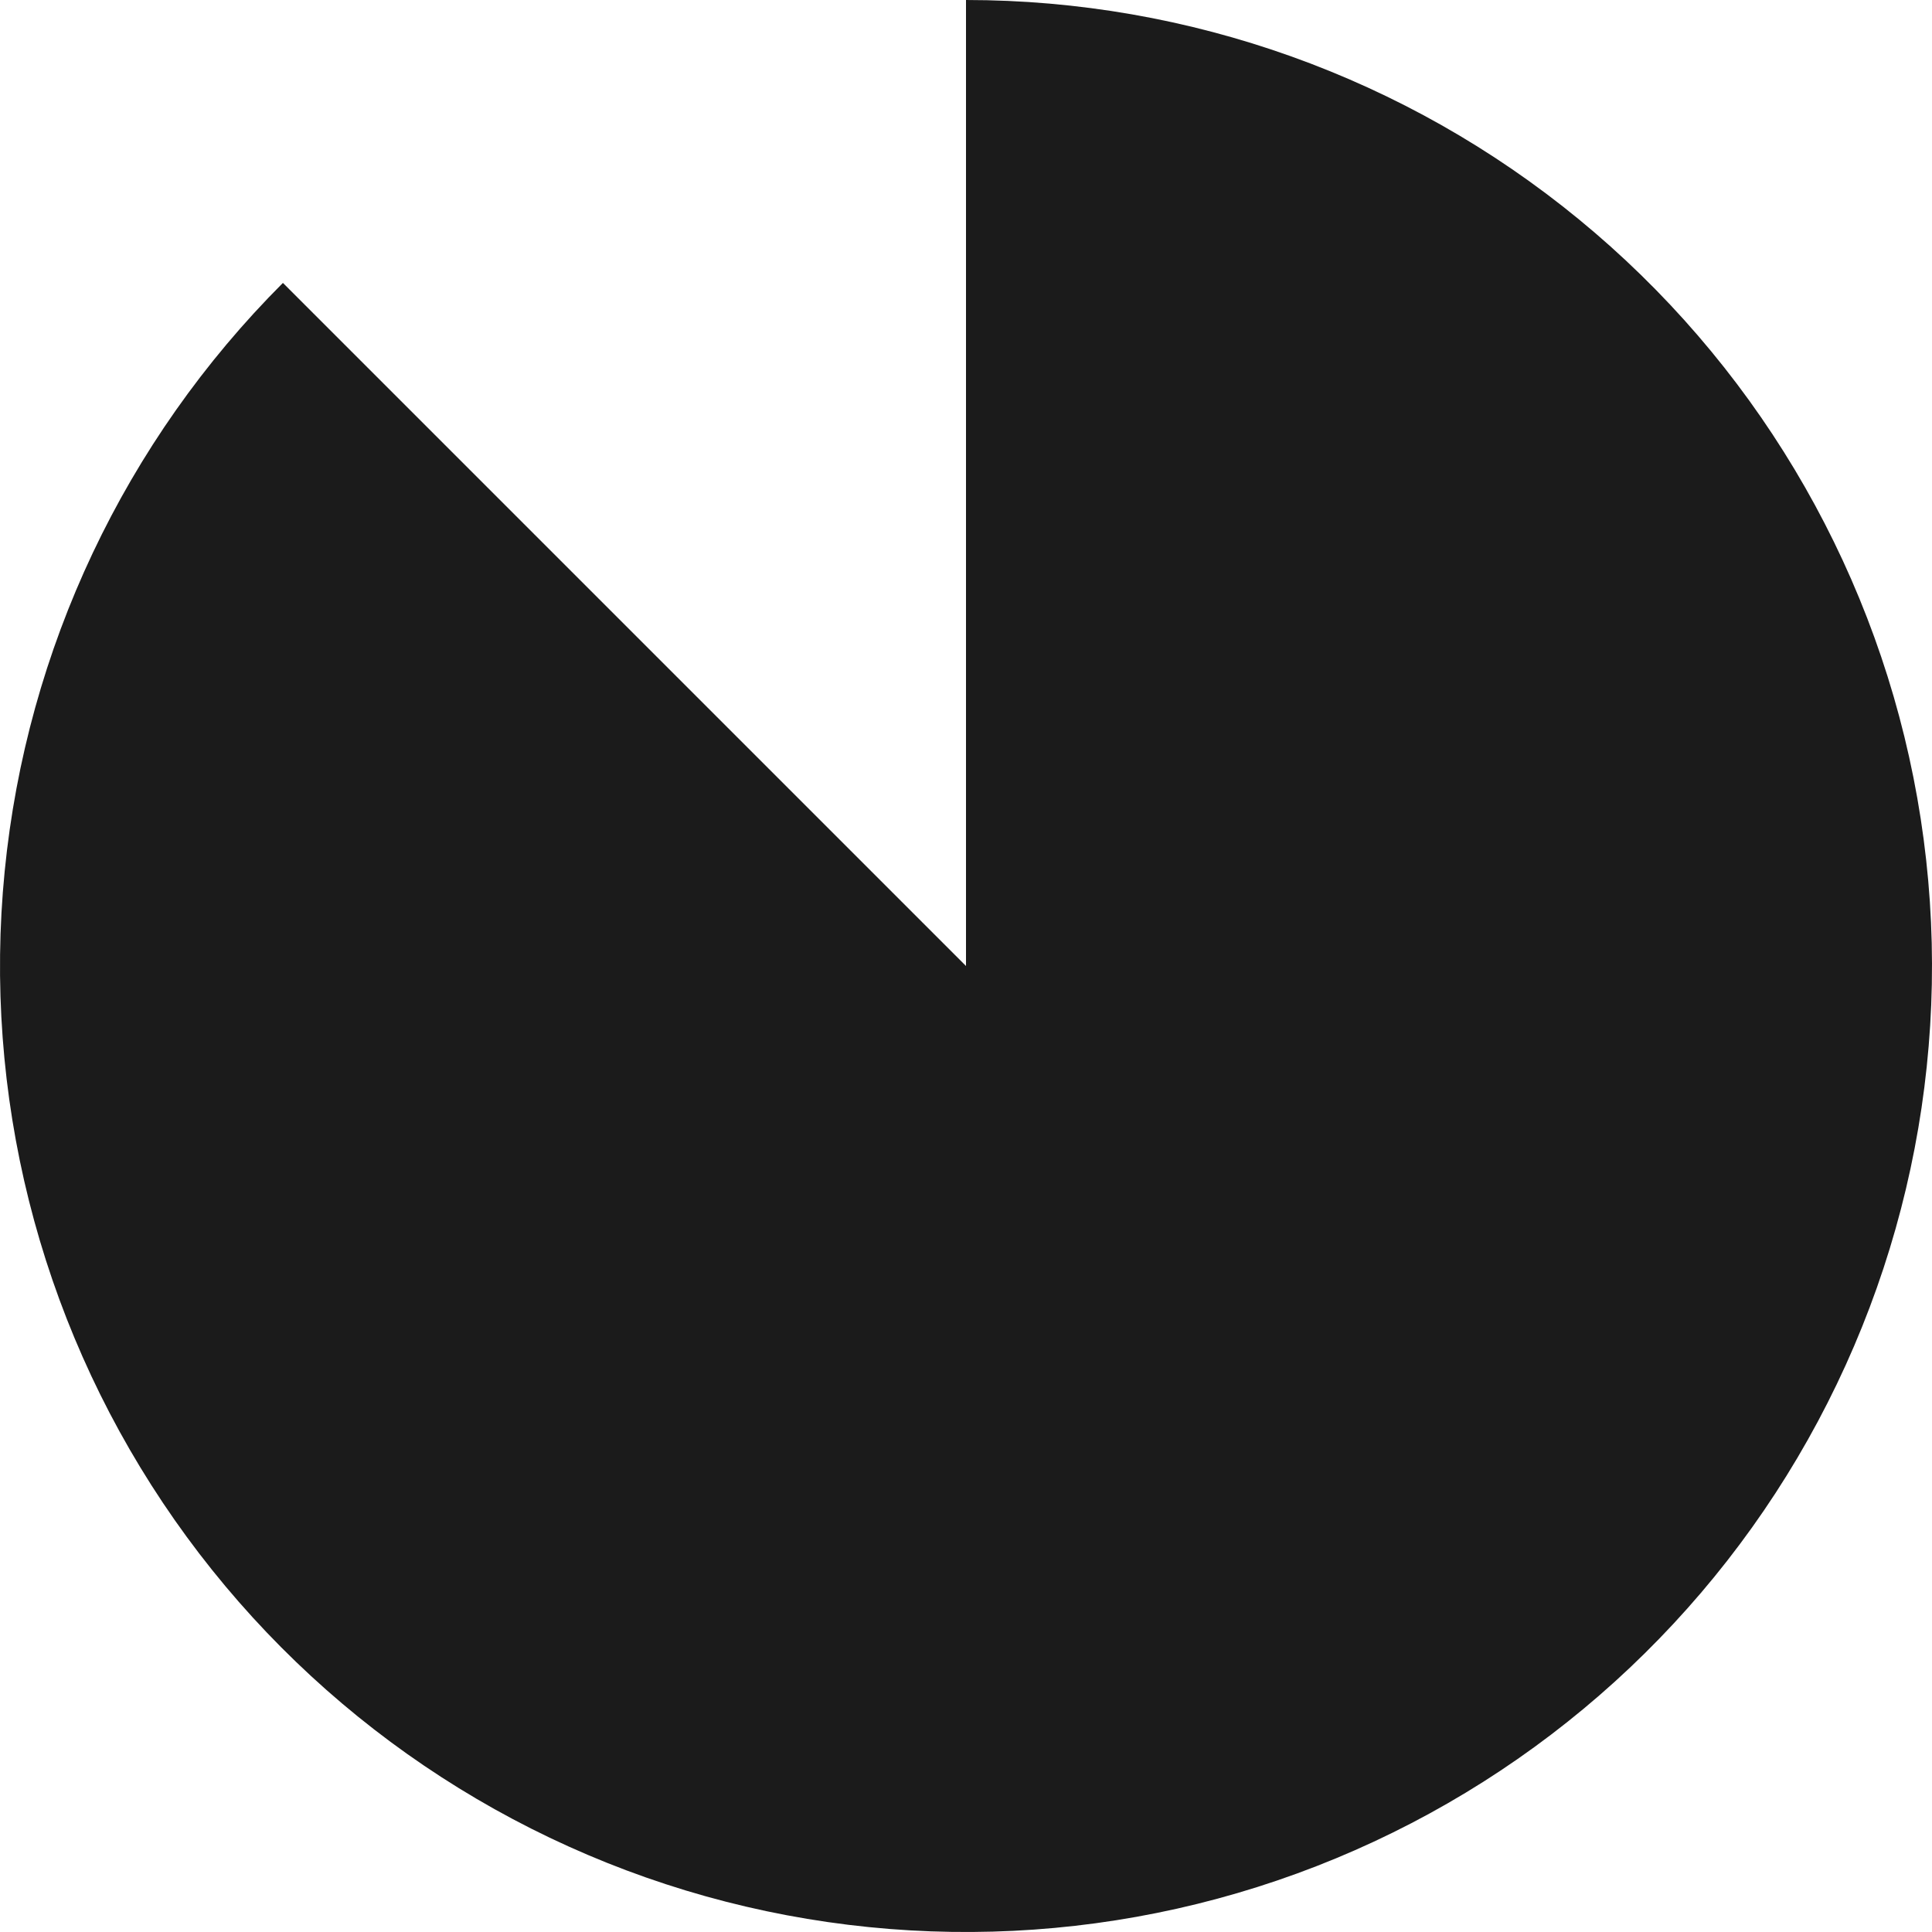 <svg width="48" height="48" viewBox="0 0 48 48" fill="none" xmlns="http://www.w3.org/2000/svg">
<path d="M7.029 7.029C3.103 10.956 0.66 16.122 0.116 21.648C-0.429 27.173 0.96 32.717 4.045 37.334C7.13 41.95 11.72 45.355 17.033 46.967C22.347 48.578 28.055 48.298 33.184 46.173C38.314 44.048 42.549 40.21 45.166 35.313C47.784 30.417 48.622 24.764 47.539 19.318C46.456 13.872 43.518 8.97 39.225 5.448C34.933 1.925 29.552 1.6106e-06 24 0L24 24L7.029 7.029Z" fill="#1B1B1B"/>
</svg>
